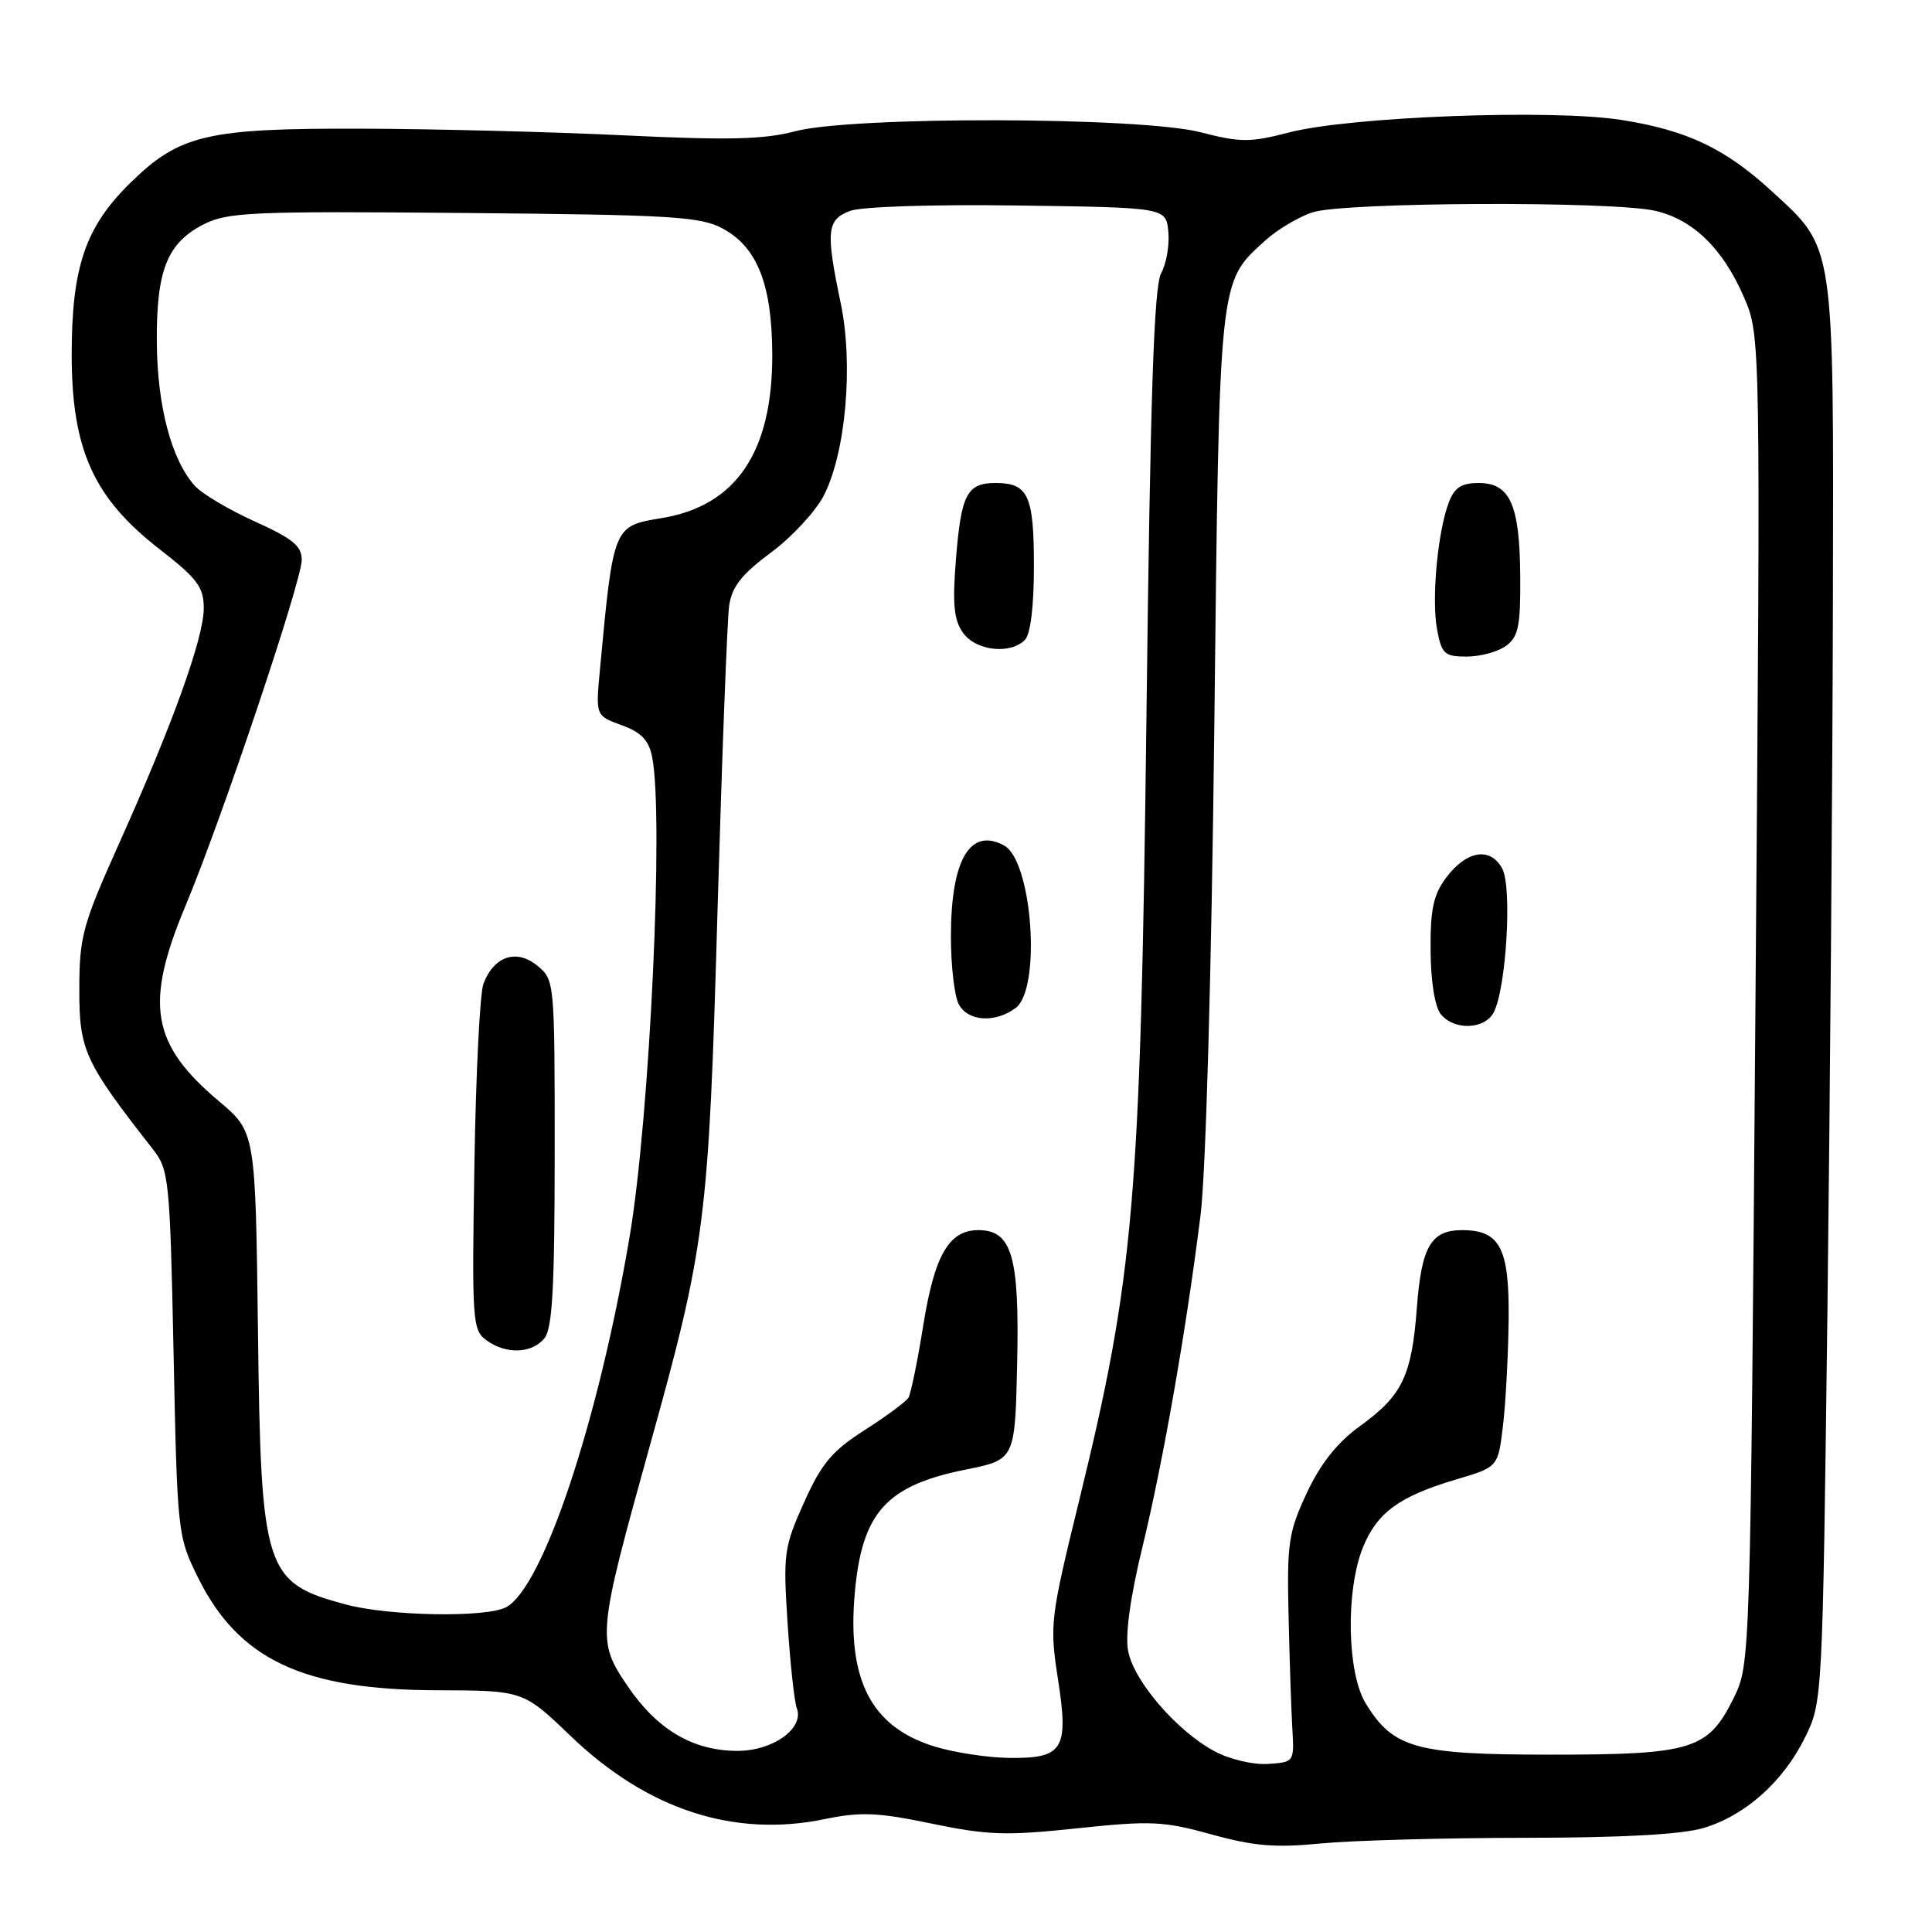 <?xml version="1.0" encoding="UTF-8" standalone="no"?>
<!DOCTYPE svg PUBLIC "-//W3C//DTD SVG 1.1//EN" "http://www.w3.org/Graphics/SVG/1.1/DTD/svg11.dtd" >
<svg xmlns="http://www.w3.org/2000/svg" xmlns:xlink="http://www.w3.org/1999/xlink" version="1.1" viewBox="0 0 256 256">
 <g >
 <path fill="currentColor"
d=" M 202.00 243.52 C 215.02 243.51 222.92 243.07 225.76 242.21 C 231.31 240.53 236.29 236.07 239.18 230.21 C 241.49 225.53 241.50 225.21 242.14 174.00 C 242.49 145.68 242.82 103.38 242.87 80.00 C 242.97 31.72 243.17 33.05 234.75 25.32 C 228.57 19.65 223.52 17.26 214.83 15.89 C 205.61 14.44 178.92 15.45 170.81 17.55 C 165.62 18.89 164.37 18.89 159.11 17.53 C 151.16 15.47 112.93 15.38 105.33 17.40 C 101.26 18.48 96.49 18.60 82.83 17.94 C 73.30 17.48 57.57 17.08 47.88 17.05 C 27.39 16.99 23.79 17.84 17.26 24.24 C 11.31 30.08 9.50 35.38 9.50 47.00 C 9.50 59.56 12.40 65.98 21.12 72.75 C 26.16 76.67 27.00 77.79 27.00 80.59 C 27.00 84.51 22.91 95.89 15.76 111.81 C 10.92 122.60 10.52 124.09 10.51 131.13 C 10.50 139.18 11.20 140.70 20.29 152.32 C 22.39 155.00 22.52 156.30 23.00 179.32 C 23.49 203.14 23.54 203.58 26.22 209.00 C 31.60 219.89 40.12 223.92 57.92 223.97 C 69.33 224.00 69.33 224.00 75.61 230.03 C 85.78 239.79 97.27 243.54 109.34 241.03 C 114.05 240.06 116.33 240.15 123.46 241.64 C 130.88 243.18 133.35 243.26 142.74 242.26 C 152.48 241.23 154.17 241.31 160.50 243.06 C 166.11 244.62 168.99 244.86 175.00 244.27 C 179.12 243.87 191.28 243.53 202.00 243.52 Z  M 160.93 232.05 C 155.93 229.37 150.23 222.75 149.48 218.75 C 149.08 216.59 149.76 211.64 151.39 204.94 C 154.13 193.66 157.19 176.16 159.08 161.00 C 159.78 155.43 160.53 128.76 160.90 96.50 C 161.58 36.31 161.46 37.50 167.63 31.89 C 169.21 30.45 172.03 28.76 173.90 28.14 C 177.98 26.77 213.67 26.62 219.36 27.94 C 224.35 29.10 228.30 32.95 231.08 39.37 C 233.30 44.50 233.30 44.50 232.61 132.50 C 231.93 220.50 231.93 220.50 229.72 225.00 C 226.34 231.85 224.25 232.50 205.50 232.50 C 187.59 232.50 184.60 231.67 180.96 225.70 C 178.49 221.65 178.29 210.81 180.58 205.08 C 182.45 200.43 185.40 198.27 192.97 196.03 C 198.50 194.39 198.50 194.39 199.15 188.94 C 199.51 185.95 199.85 179.63 199.90 174.90 C 200.01 165.39 198.77 163.00 193.74 163.00 C 189.61 163.00 188.35 165.17 187.74 173.32 C 187.05 182.35 185.82 184.91 180.16 189.00 C 177.19 191.15 174.99 193.92 173.16 197.82 C 170.74 202.99 170.52 204.45 170.74 214.00 C 170.87 219.78 171.09 226.53 171.24 229.00 C 171.50 233.49 171.49 233.50 168.00 233.73 C 166.05 233.86 162.92 233.12 160.93 232.05 Z  M 197.91 134.17 C 199.58 131.05 200.39 117.60 199.06 115.10 C 197.48 112.17 194.31 112.69 191.60 116.32 C 189.93 118.57 189.51 120.55 189.56 125.99 C 189.59 130.10 190.14 133.46 190.93 134.41 C 192.71 136.56 196.70 136.42 197.91 134.17 Z  M 199.56 85.58 C 201.20 84.37 201.49 82.96 201.44 76.33 C 201.37 66.87 200.09 64.00 195.94 64.00 C 193.65 64.00 192.72 64.60 191.98 66.56 C 190.49 70.47 189.67 79.40 190.42 83.41 C 191.03 86.66 191.40 87.00 194.35 87.00 C 196.15 87.00 198.49 86.36 199.56 85.58 Z  M 123.83 231.42 C 115.44 228.84 112.21 222.60 113.27 211.00 C 114.23 200.39 117.45 196.83 128.00 194.72 C 134.50 193.41 134.50 193.41 134.78 180.58 C 135.09 166.44 134.08 163.00 129.63 163.00 C 125.74 163.00 123.83 166.31 122.34 175.61 C 121.58 180.36 120.69 184.69 120.37 185.21 C 120.04 185.74 117.43 187.67 114.56 189.50 C 110.24 192.27 108.86 193.91 106.53 199.10 C 103.87 205.03 103.76 205.88 104.36 215.10 C 104.71 220.45 105.26 225.51 105.58 226.34 C 106.60 229.00 102.44 232.00 97.73 232.00 C 91.84 232.00 87.10 229.21 83.17 223.43 C 79.07 217.40 79.14 216.62 86.06 191.74 C 93.52 164.92 93.90 161.93 95.08 120.50 C 95.67 100.15 96.36 82.03 96.62 80.23 C 96.99 77.73 98.28 76.09 102.14 73.23 C 104.91 71.18 108.06 67.78 109.15 65.68 C 112.07 59.99 113.10 48.33 111.40 40.18 C 109.40 30.62 109.55 29.12 112.62 27.95 C 114.13 27.38 123.54 27.07 134.87 27.23 C 154.50 27.50 154.50 27.50 154.81 30.70 C 154.98 32.47 154.55 34.94 153.86 36.20 C 152.90 37.93 152.42 52.43 151.91 95.00 C 151.13 159.10 150.28 169.04 143.01 198.76 C 139.16 214.49 139.07 215.26 140.18 222.45 C 141.64 231.83 140.90 233.03 133.63 232.93 C 130.81 232.89 126.40 232.21 123.83 231.42 Z  M 134.56 133.58 C 138.01 131.06 136.80 114.03 133.03 112.02 C 128.52 109.60 126.00 113.94 126.00 124.11 C 126.00 127.97 126.47 132.00 127.04 133.07 C 128.25 135.34 131.82 135.59 134.56 133.58 Z  M 135.80 84.80 C 136.55 84.05 137.00 80.36 137.00 75.00 C 137.00 65.64 136.24 64.00 131.92 64.00 C 128.13 64.00 127.36 65.49 126.67 74.07 C 126.19 79.98 126.39 82.11 127.58 83.82 C 129.27 86.23 133.83 86.77 135.80 84.80 Z  M 45.81 212.60 C 35.05 209.71 34.57 208.21 34.18 176.25 C 33.85 149.99 33.85 149.99 28.99 145.90 C 20.03 138.34 19.13 133.05 24.59 120.00 C 29.36 108.61 39.95 77.08 39.98 74.21 C 40.00 72.36 38.80 71.37 33.75 69.09 C 30.31 67.54 26.72 65.40 25.78 64.34 C 22.72 60.90 20.85 53.83 20.78 45.44 C 20.70 35.83 22.14 32.19 27.00 29.72 C 30.17 28.11 33.44 27.97 61.50 28.22 C 89.24 28.47 92.85 28.69 95.83 30.32 C 100.37 32.80 102.30 37.75 102.33 47.00 C 102.36 59.90 97.54 67.03 87.68 68.65 C 81.25 69.71 81.28 69.65 79.50 88.67 C 78.92 94.84 78.92 94.84 82.37 96.09 C 84.96 97.03 85.96 98.07 86.41 100.29 C 87.98 108.14 86.11 147.98 83.43 163.85 C 79.30 188.31 71.96 210.35 67.07 212.96 C 64.44 214.37 51.57 214.15 45.81 212.60 Z  M 72.12 177.35 C 73.20 176.06 73.49 170.71 73.50 152.77 C 73.50 129.92 73.49 129.83 71.16 127.93 C 68.41 125.70 65.44 126.71 64.06 130.35 C 63.59 131.57 63.05 142.38 62.86 154.37 C 62.52 175.01 62.60 176.24 64.44 177.58 C 67.04 179.48 70.44 179.38 72.12 177.35 Z "/>
</g>
</svg>